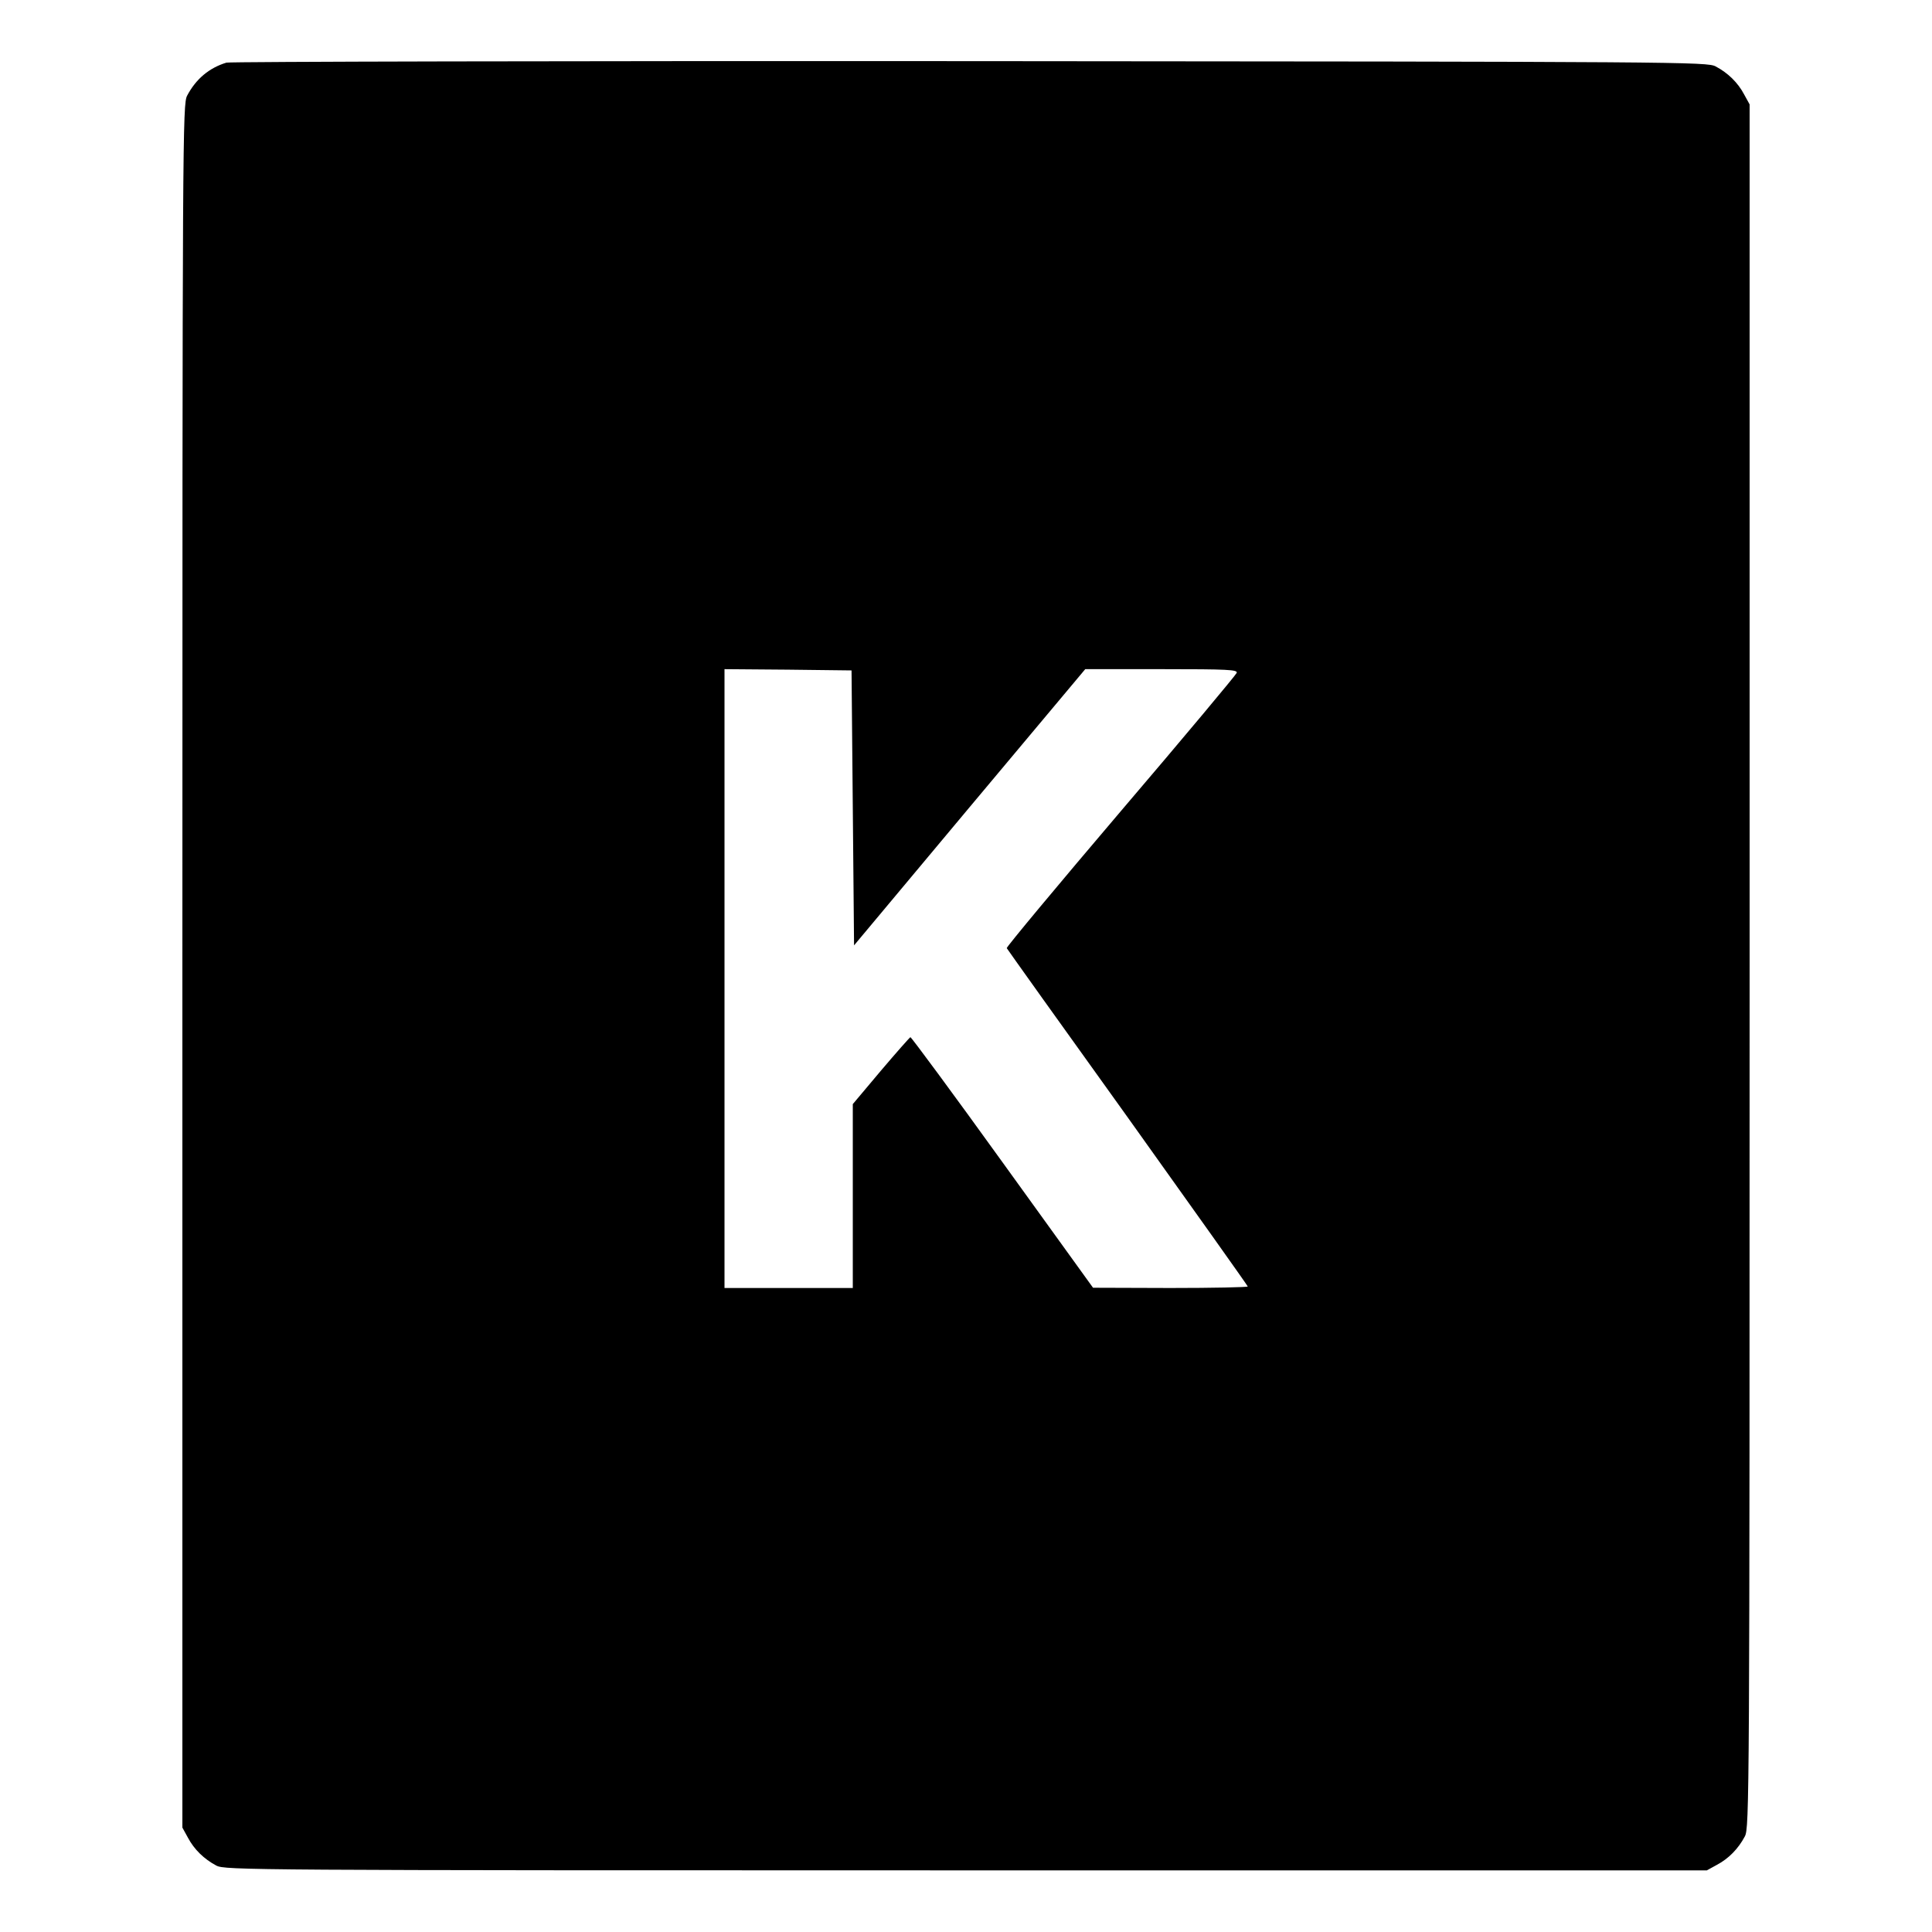 <svg version="1" xmlns="http://www.w3.org/2000/svg" width="1024" height="1024" viewBox="0 0 768 768"><path d="M90 24.9C83.1 27 77.9 31.4 74.4 38c-1.8 3.4-1.9 13.7-1.9 346v342.5l2.2 4c2.5 4.7 6.4 8.5 11.3 11.1 3.4 1.8 12.6 1.9 298 1.9h294.5l4-2.2c4.7-2.5 8.5-6.4 11.1-11.3 1.8-3.4 1.9-13.7 1.9-346V41.5l-2.2-4c-2.5-4.7-6.4-8.5-11.3-11.1-3.4-1.8-12.7-1.9-296.5-2.1-161.2-.1-294.1.2-295.5.6zm249 296.3l.5 54.6 45.9-54.9 46-54.9h30.4c26.4 0 30.3.2 29.8 1.5-.3.8-21 25.6-46.1 55-25.1 29.5-45.5 54-45.3 54.4.2.4 21.8 30.7 48.1 67.3 26.2 36.7 47.7 66.9 47.7 67.2 0 .3-13.8.6-30.7.6l-30.8-.1-36-49.9c-19.8-27.5-36.3-49.8-36.6-49.7-.3.1-5.6 6.1-11.8 13.4L339 438.9V512h-51V266l25.3.2 25.2.3.5 54.7z"/></svg>